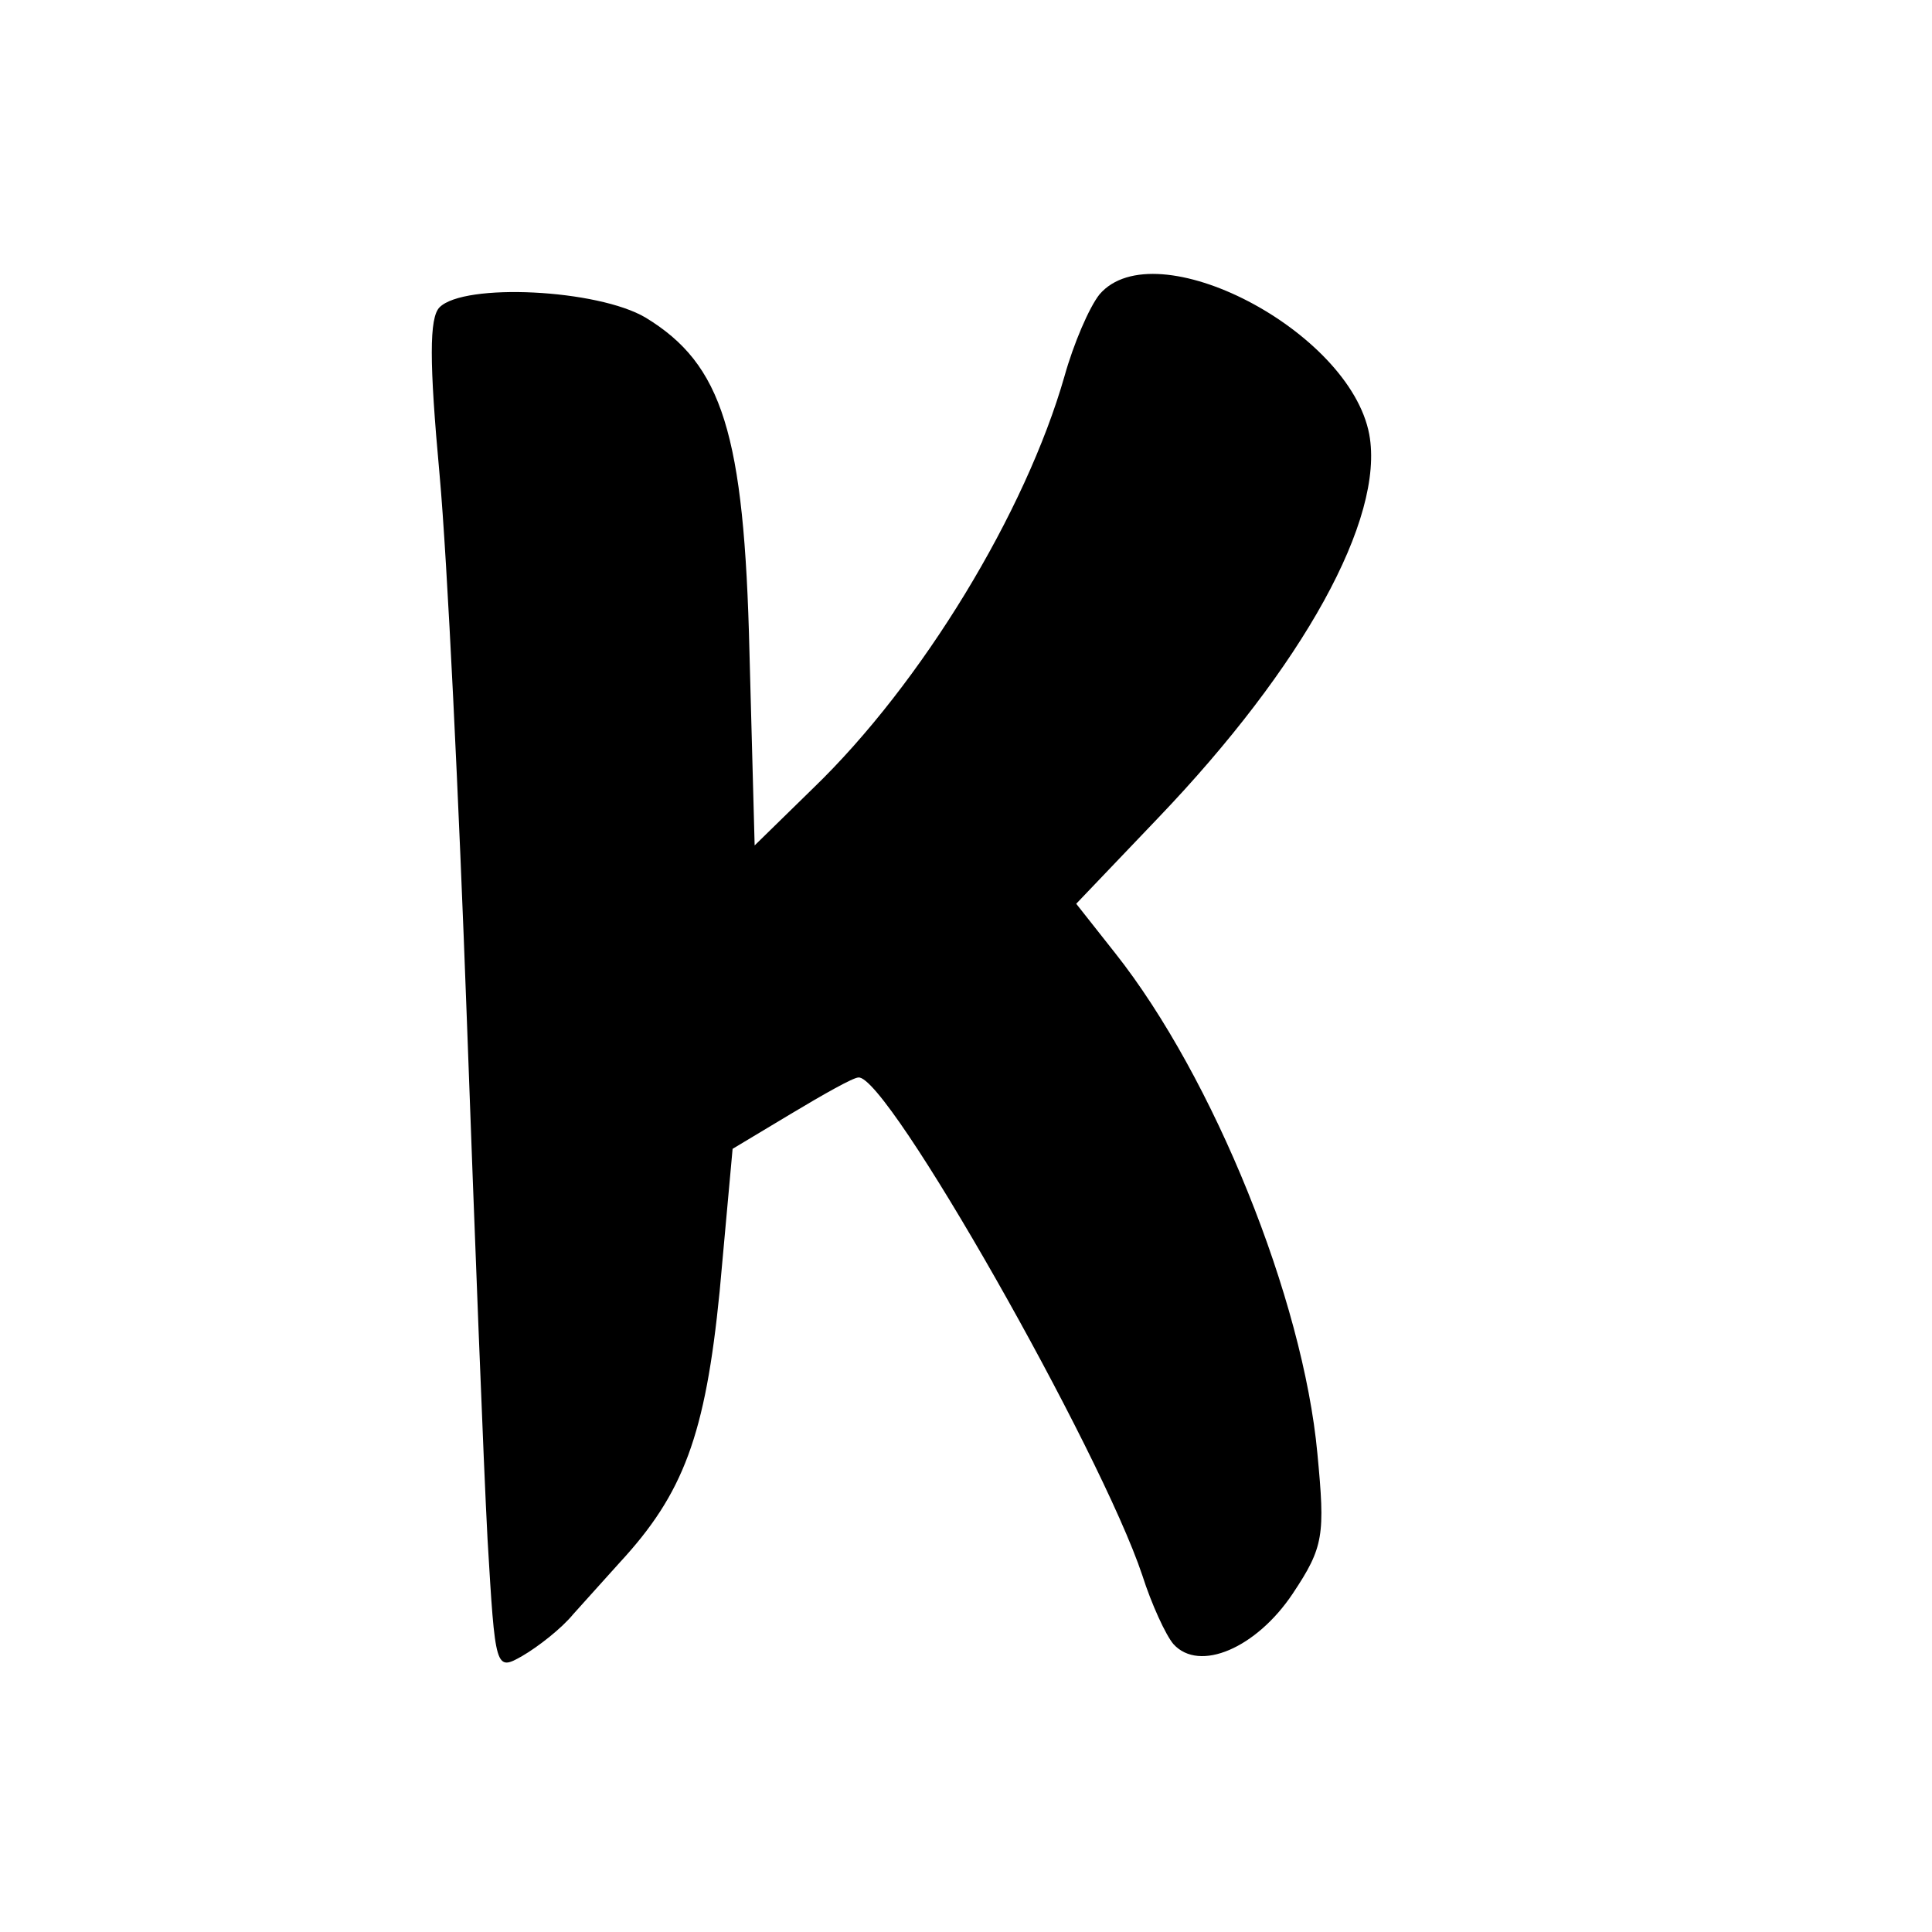 <?xml version="1.0" standalone="no"?>
<!DOCTYPE svg PUBLIC "-//W3C//DTD SVG 20010904//EN"
 "http://www.w3.org/TR/2001/REC-SVG-20010904/DTD/svg10.dtd">
<svg version="1.0" xmlns="http://www.w3.org/2000/svg"
 width="149pt" height="149pt" viewBox="0 0 149 149"
 preserveAspectRatio="xMidYMid meet">
<g transform="translate(0,149) scale(0.1,-0.1)"
fill="#000000" stroke="none">
<path d="M848 1263 c-8 -10 -20 -38 -27 -63 -30 -105 -110 -237 -194 -318
l-45 -44 -4 149 c-4 169 -21 222 -80 258 -37 22 -140 27 -159 8 -8 -8 -8 -42
0 -129 6 -66 15 -254 21 -419 6 -165 13 -346 16 -402 6 -101 6 -102 27 -90 12
7 30 21 39 32 10 11 26 29 36 40 49 53 66 98 77 209 l10 110 45 27 c25 15 48
28 52 28 22 3 187 -288 219 -384 7 -22 18 -46 24 -53 20 -22 64 -3 92 39 24
36 25 45 19 108 -11 119 -80 290 -156 386 l-30 38 63 66 c112 117 175 231 163
296 -15 80 -165 158 -208 108z"/>
</g>
</svg>
